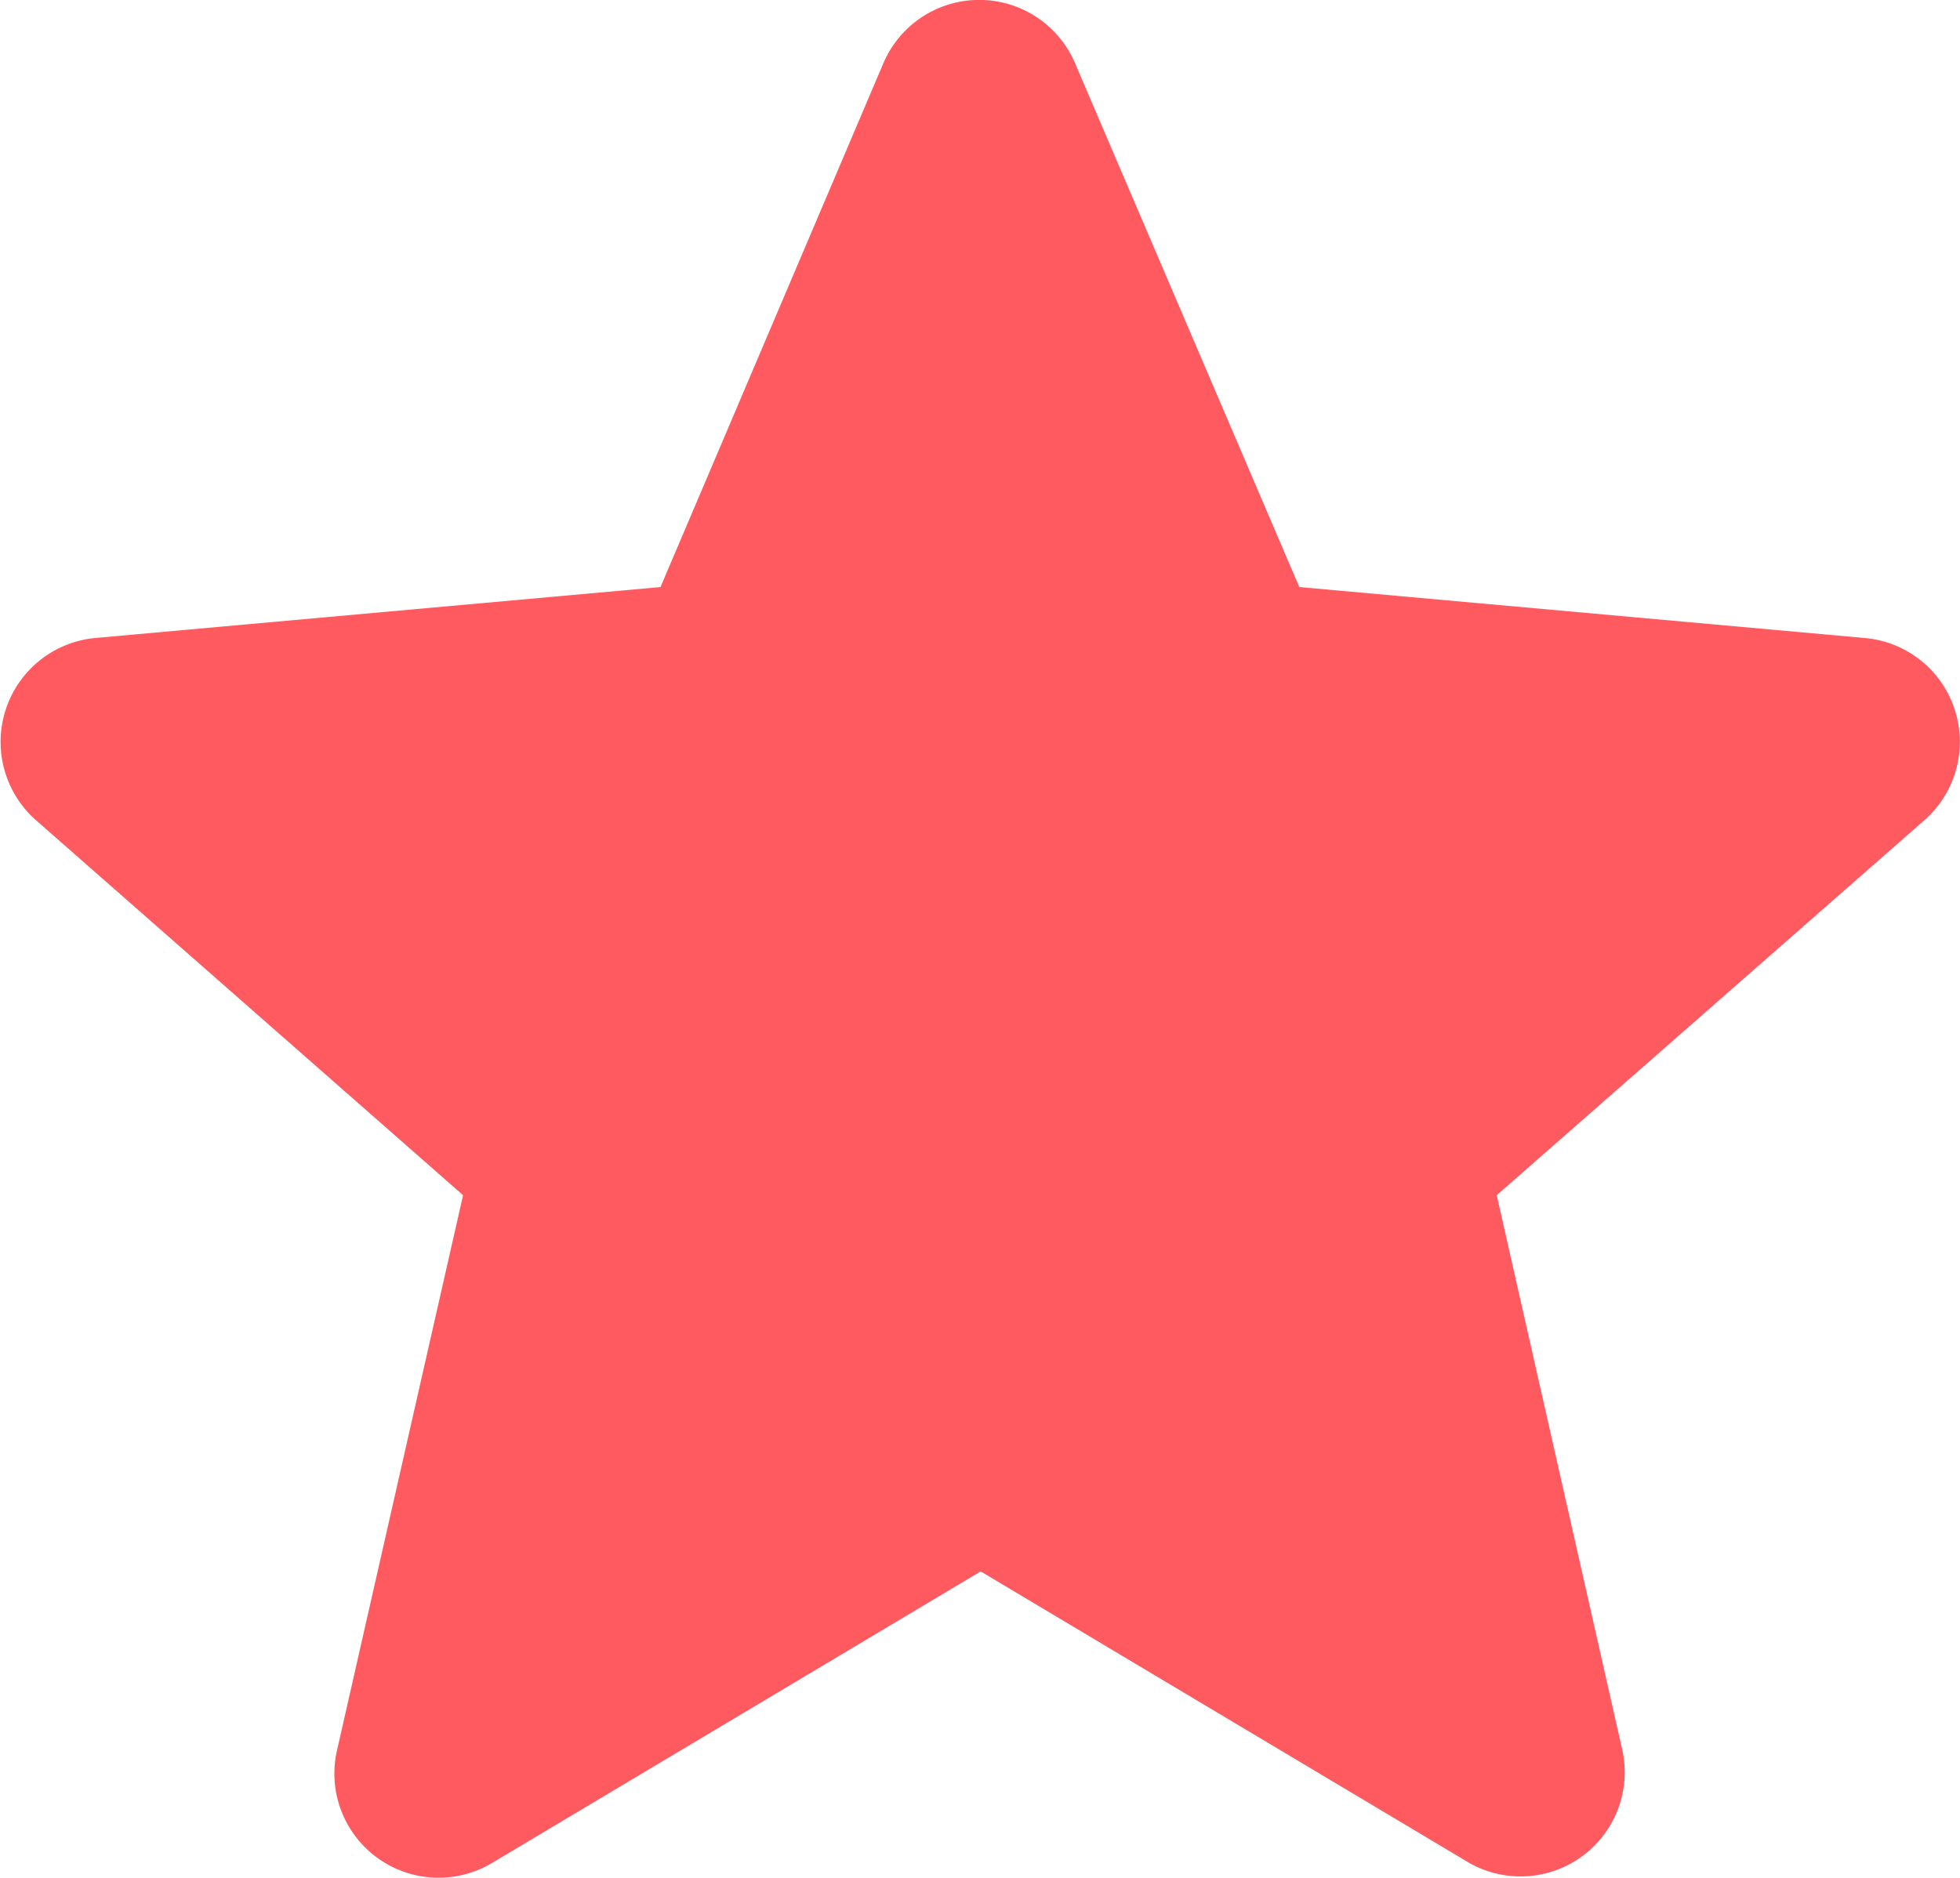 <svg xmlns="http://www.w3.org/2000/svg" width="10.027" height="9.609" viewBox="0 0 10.027 9.609">
  <path id="star" d="M10,4.127a.532.532,0,0,0-.458-.366L6.647,3.5,5.5.82a.533.533,0,0,0-.981,0L3.379,3.5.484,3.761a.534.534,0,0,0-.3.932L2.369,6.612,1.724,9.453a.533.533,0,0,0,.793.576l2.5-1.492,2.5,1.492A.533.533,0,0,0,8.3,9.453L7.657,6.612,9.845,4.693A.534.534,0,0,0,10,4.127ZM5.061,8.508" transform="translate(0 -0.496)" fill="#ff5a5f"/>
</svg>
